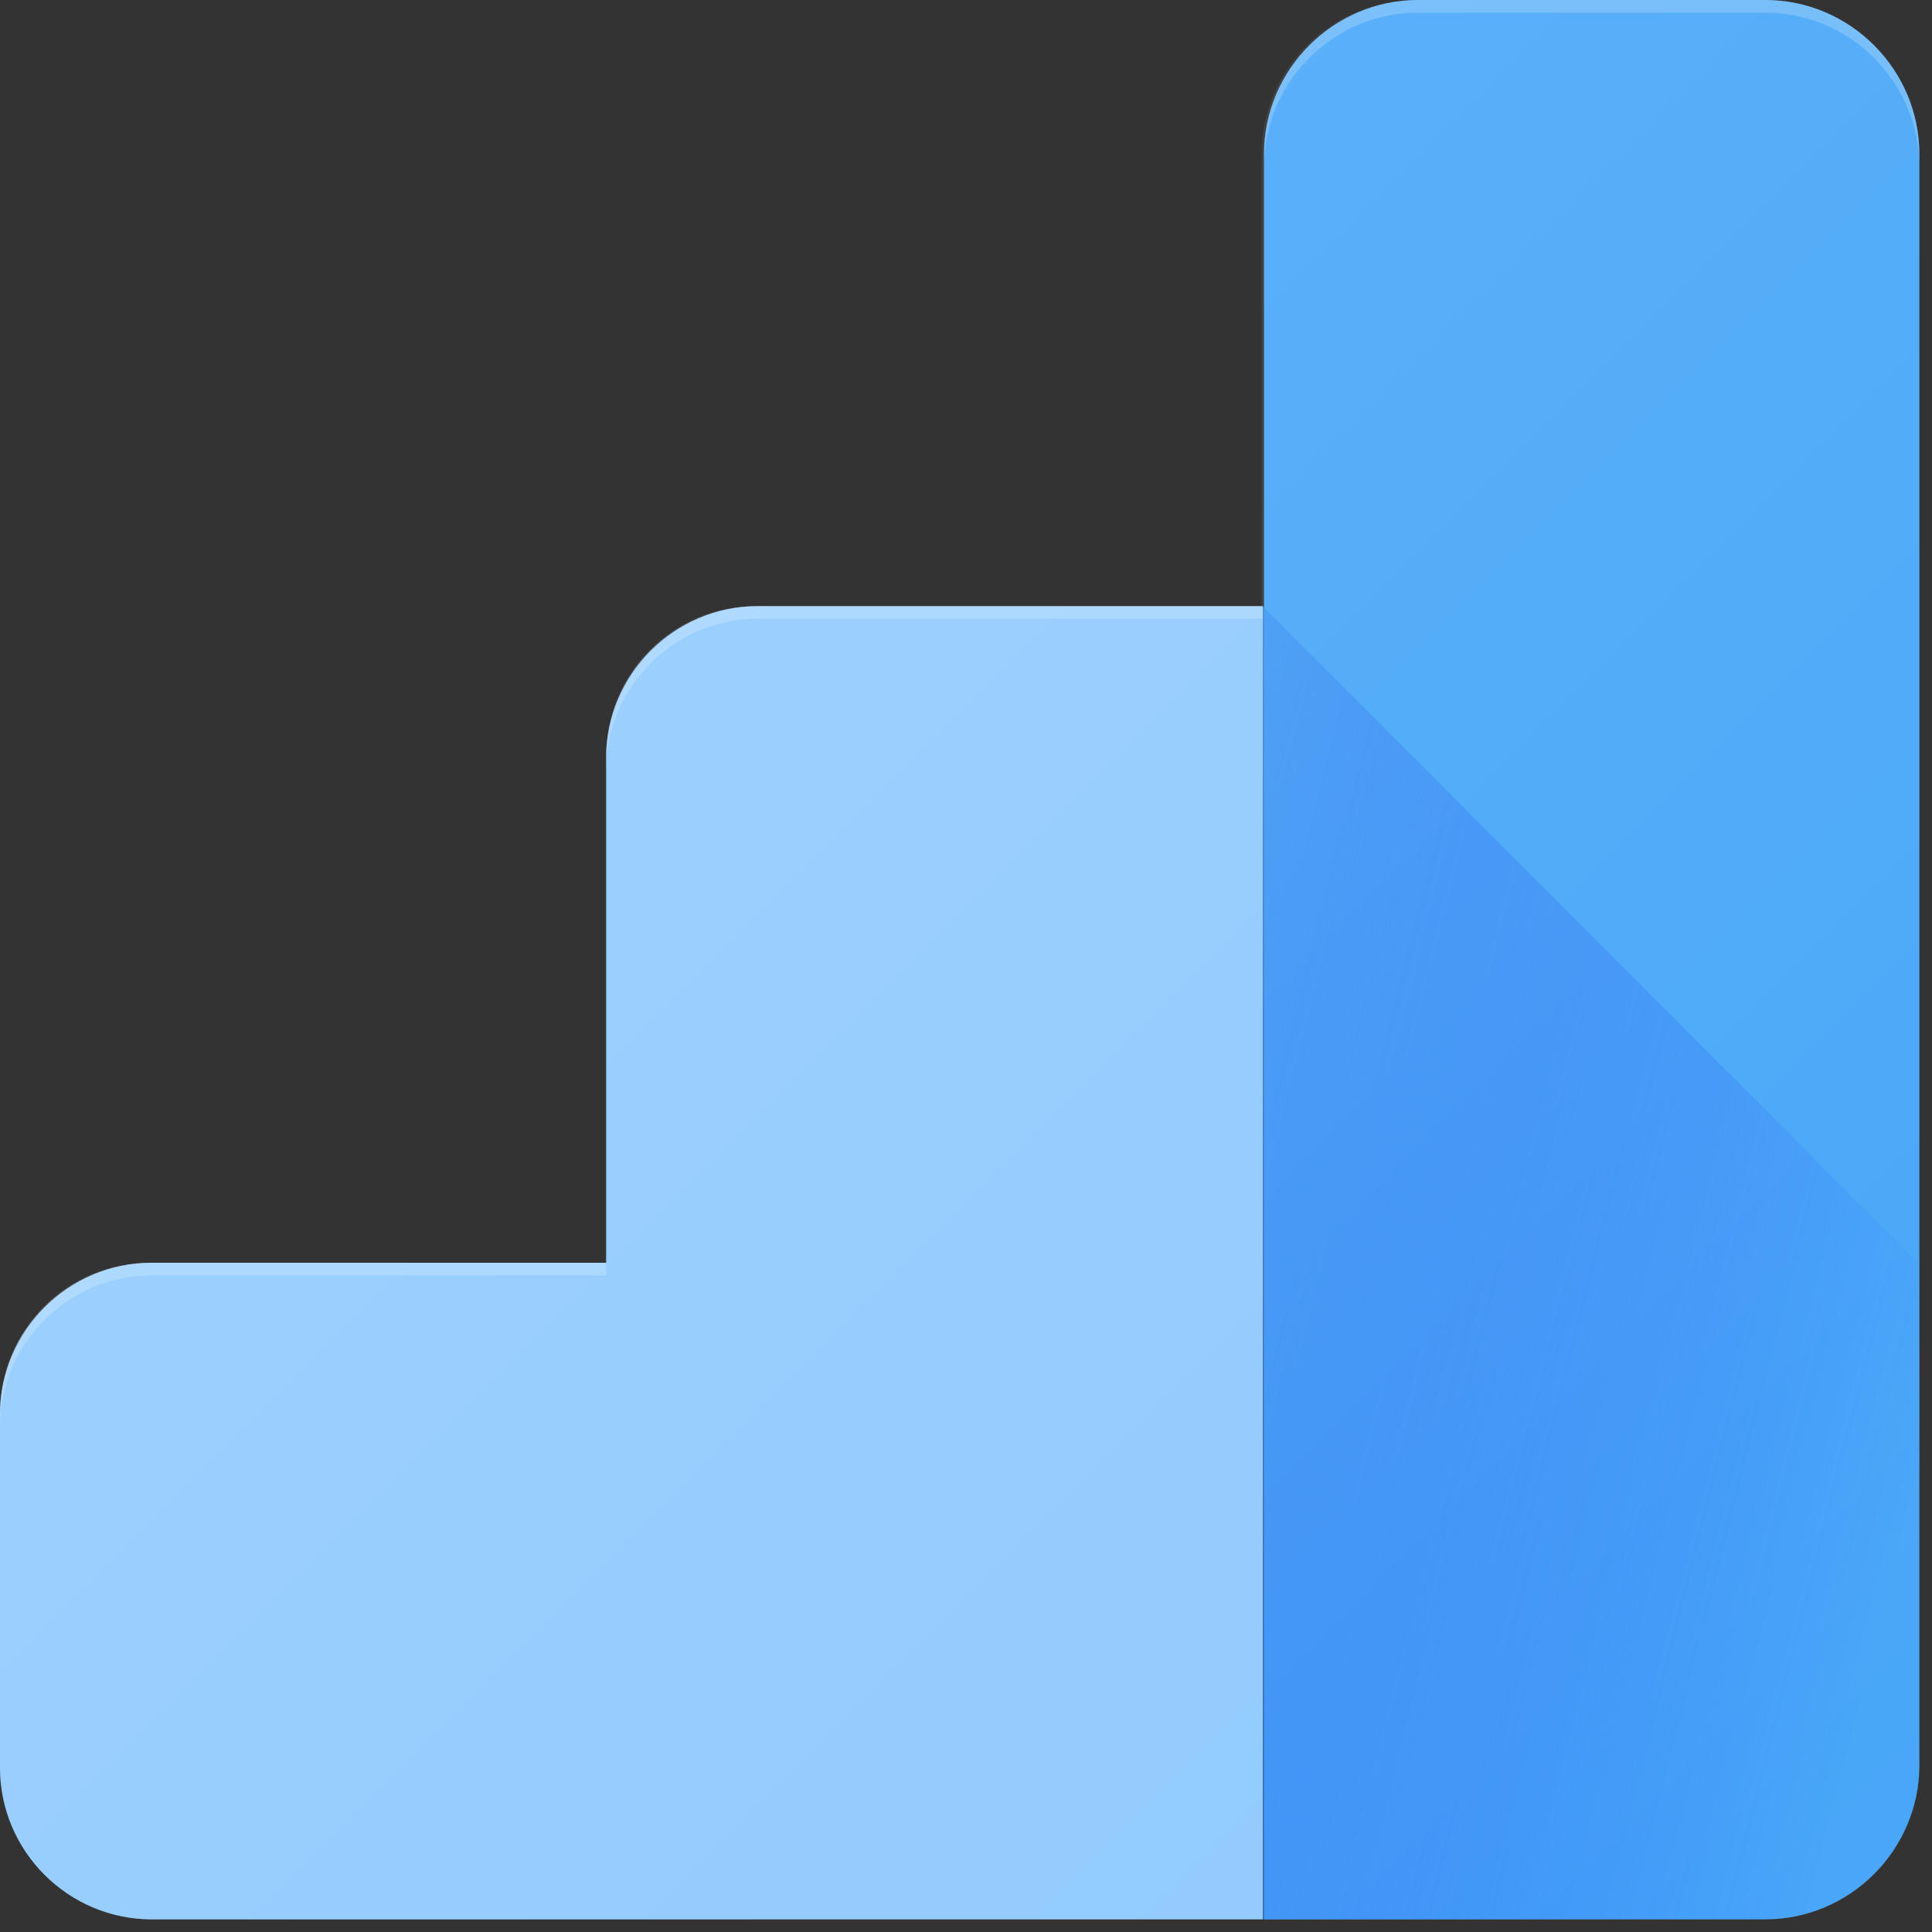 <?xml version="1.0" encoding="UTF-8"?>
<svg width="50px" height="50px" viewBox="0 0 50 50" version="1.1" xmlns="http://www.w3.org/2000/svg" xmlns:xlink="http://www.w3.org/1999/xlink">
    <rect x="0" y="0" width="50" height="50" fill="#333333" stroke="none"/>
    <!-- Generator: Sketch 48.2 (47327) - http://www.bohemiancoding.com/sketch -->
    <title>google-analytics-3</title>
    <desc>Created with Sketch.</desc>
    <defs>
        <linearGradient x1="0%" y1="50%" x2="100%" y2="50%" id="linearGradient-1">
            <stop stop-color="#FFFFFF" stop-opacity="0.1" offset="0%"></stop>
            <stop stop-color="#FFFFFF" stop-opacity="0" offset="100%"></stop>
        </linearGradient>
        <linearGradient x1="-43.145%" y1="28.469%" x2="86.442%" y2="93.138%" id="linearGradient-2">
            <stop stop-color="#44A2F2" offset="0%"></stop>
            <stop stop-color="#225DF6" stop-opacity="0.02" offset="100%"></stop>
        </linearGradient>
        <linearGradient x1="33.532%" y1="33.573%" x2="98.22%" y2="98.261%" id="linearGradient-3">
            <stop stop-color="#FFFFFF" stop-opacity="0.1" offset="0%"></stop>
            <stop stop-color="#FFFFFF" stop-opacity="0" offset="100%"></stop>
        </linearGradient>
    </defs>
    <g id="index" stroke="none" stroke-width="1" fill="none" fill-rule="evenodd" transform="translate(-84, -26)">
        <g id="google-analytics-3" transform="translate(84, 26)" fill-rule="nonzero">
            <path d="M45.686,0 L36.634,0 C34.444,0 32.647,1.797 32.647,3.987 L32.647,15.686 L19.542,15.686 C17.418,15.686 15.686,17.418 15.686,19.575 L15.686,32.68 L3.889,32.68 C1.732,32.68 0,34.412 0,36.569 L0,45.719 C0,47.876 1.732,49.608 3.889,49.673 L45.719,49.673 C47.908,49.673 49.706,47.876 49.706,45.686 L49.706,3.987 C49.673,1.797 47.876,0 45.686,0 Z" id="Shape" fill="url(#linearGradient-1)"></path>
            <path d="M45.686,0 L36.634,0 C34.444,0 32.647,1.797 32.647,3.987 L32.647,15.686 L19.542,15.686 C17.418,15.686 15.686,17.418 15.686,19.575 L15.686,32.68 L3.889,32.68 C1.732,32.68 0,34.412 0,36.569 L0,45.719 C0,47.876 1.732,49.608 3.889,49.673 L45.719,49.673 C47.908,49.673 49.706,47.876 49.706,45.686 L49.706,3.987 C49.673,1.797 47.876,0 45.686,0 Z" id="Shape" fill="url(#linearGradient-1)"></path>
            <g id="Group">
                <path d="M45.686,0 L36.699,0 C34.51,0 32.712,1.797 32.712,3.987 L32.712,49.673 L45.686,49.673 C47.876,49.673 49.673,47.876 49.673,45.686 L49.673,3.987 C49.673,1.797 47.876,0 45.686,0 Z" id="Shape" fill="#48A7F8"></path>
                <path d="M15.686,19.608 L15.686,32.68 L3.922,32.68 C1.765,32.68 0,34.444 0,36.601 L0,45.752 C0,47.908 1.765,49.673 3.922,49.673 L32.68,49.673 L32.68,15.686 L19.608,15.686 C17.451,15.686 15.686,17.451 15.686,19.608 Z" id="Shape" fill="#90CAFE"></path>
            </g>
            <path d="M32.68,15.686 L32.68,49.673 L45.654,49.673 C47.843,49.673 49.641,47.876 49.641,45.686 L49.641,32.68 L32.68,15.686 Z" id="Shape" fill="url(#linearGradient-2)"></path>
            <path d="M19.608,16.013 L32.68,16.013 L32.68,15.686 L19.608,15.686 C17.451,15.686 15.686,17.451 15.686,19.608 L15.686,19.935 C15.686,17.778 17.451,16.013 19.608,16.013 Z" id="Shape" fill="#FFFFFF" opacity="0.2"></path>
            <path d="M3.922,33.007 L15.686,33.007 L15.686,32.68 L3.922,32.68 C1.765,32.68 0,34.444 0,36.601 L0,36.928 C0,34.771 1.765,33.007 3.922,33.007 Z" id="Shape" fill="#FFFFFF" opacity="0.2"></path>
            <path d="M45.686,0 L36.699,0 C34.51,0 32.712,1.797 32.712,3.987 L32.712,4.314 C32.712,2.124 34.51,0.327 36.699,0.327 L45.686,0.327 C47.876,0.327 49.673,2.124 49.673,4.314 L49.673,3.987 C49.673,1.797 47.876,0 45.686,0 Z" id="Shape" fill="#FFFFFF" opacity="0.2"></path>
            <path d="M45.686,0 L36.699,0 C34.51,0 32.712,1.797 32.712,3.987 L32.712,15.686 L19.641,15.686 C17.484,15.686 15.719,17.451 15.719,19.608 L15.719,32.68 L3.922,32.68 C1.765,32.68 0,34.444 0,36.601 L0,45.752 C0,47.908 1.765,49.673 3.922,49.673 L45.686,49.673 C47.876,49.673 49.673,47.876 49.673,45.686 L49.673,3.987 C49.673,1.797 47.876,0 45.686,0 Z" id="Shape" fill="url(#linearGradient-3)"></path>
        </g>
    </g>
</svg>